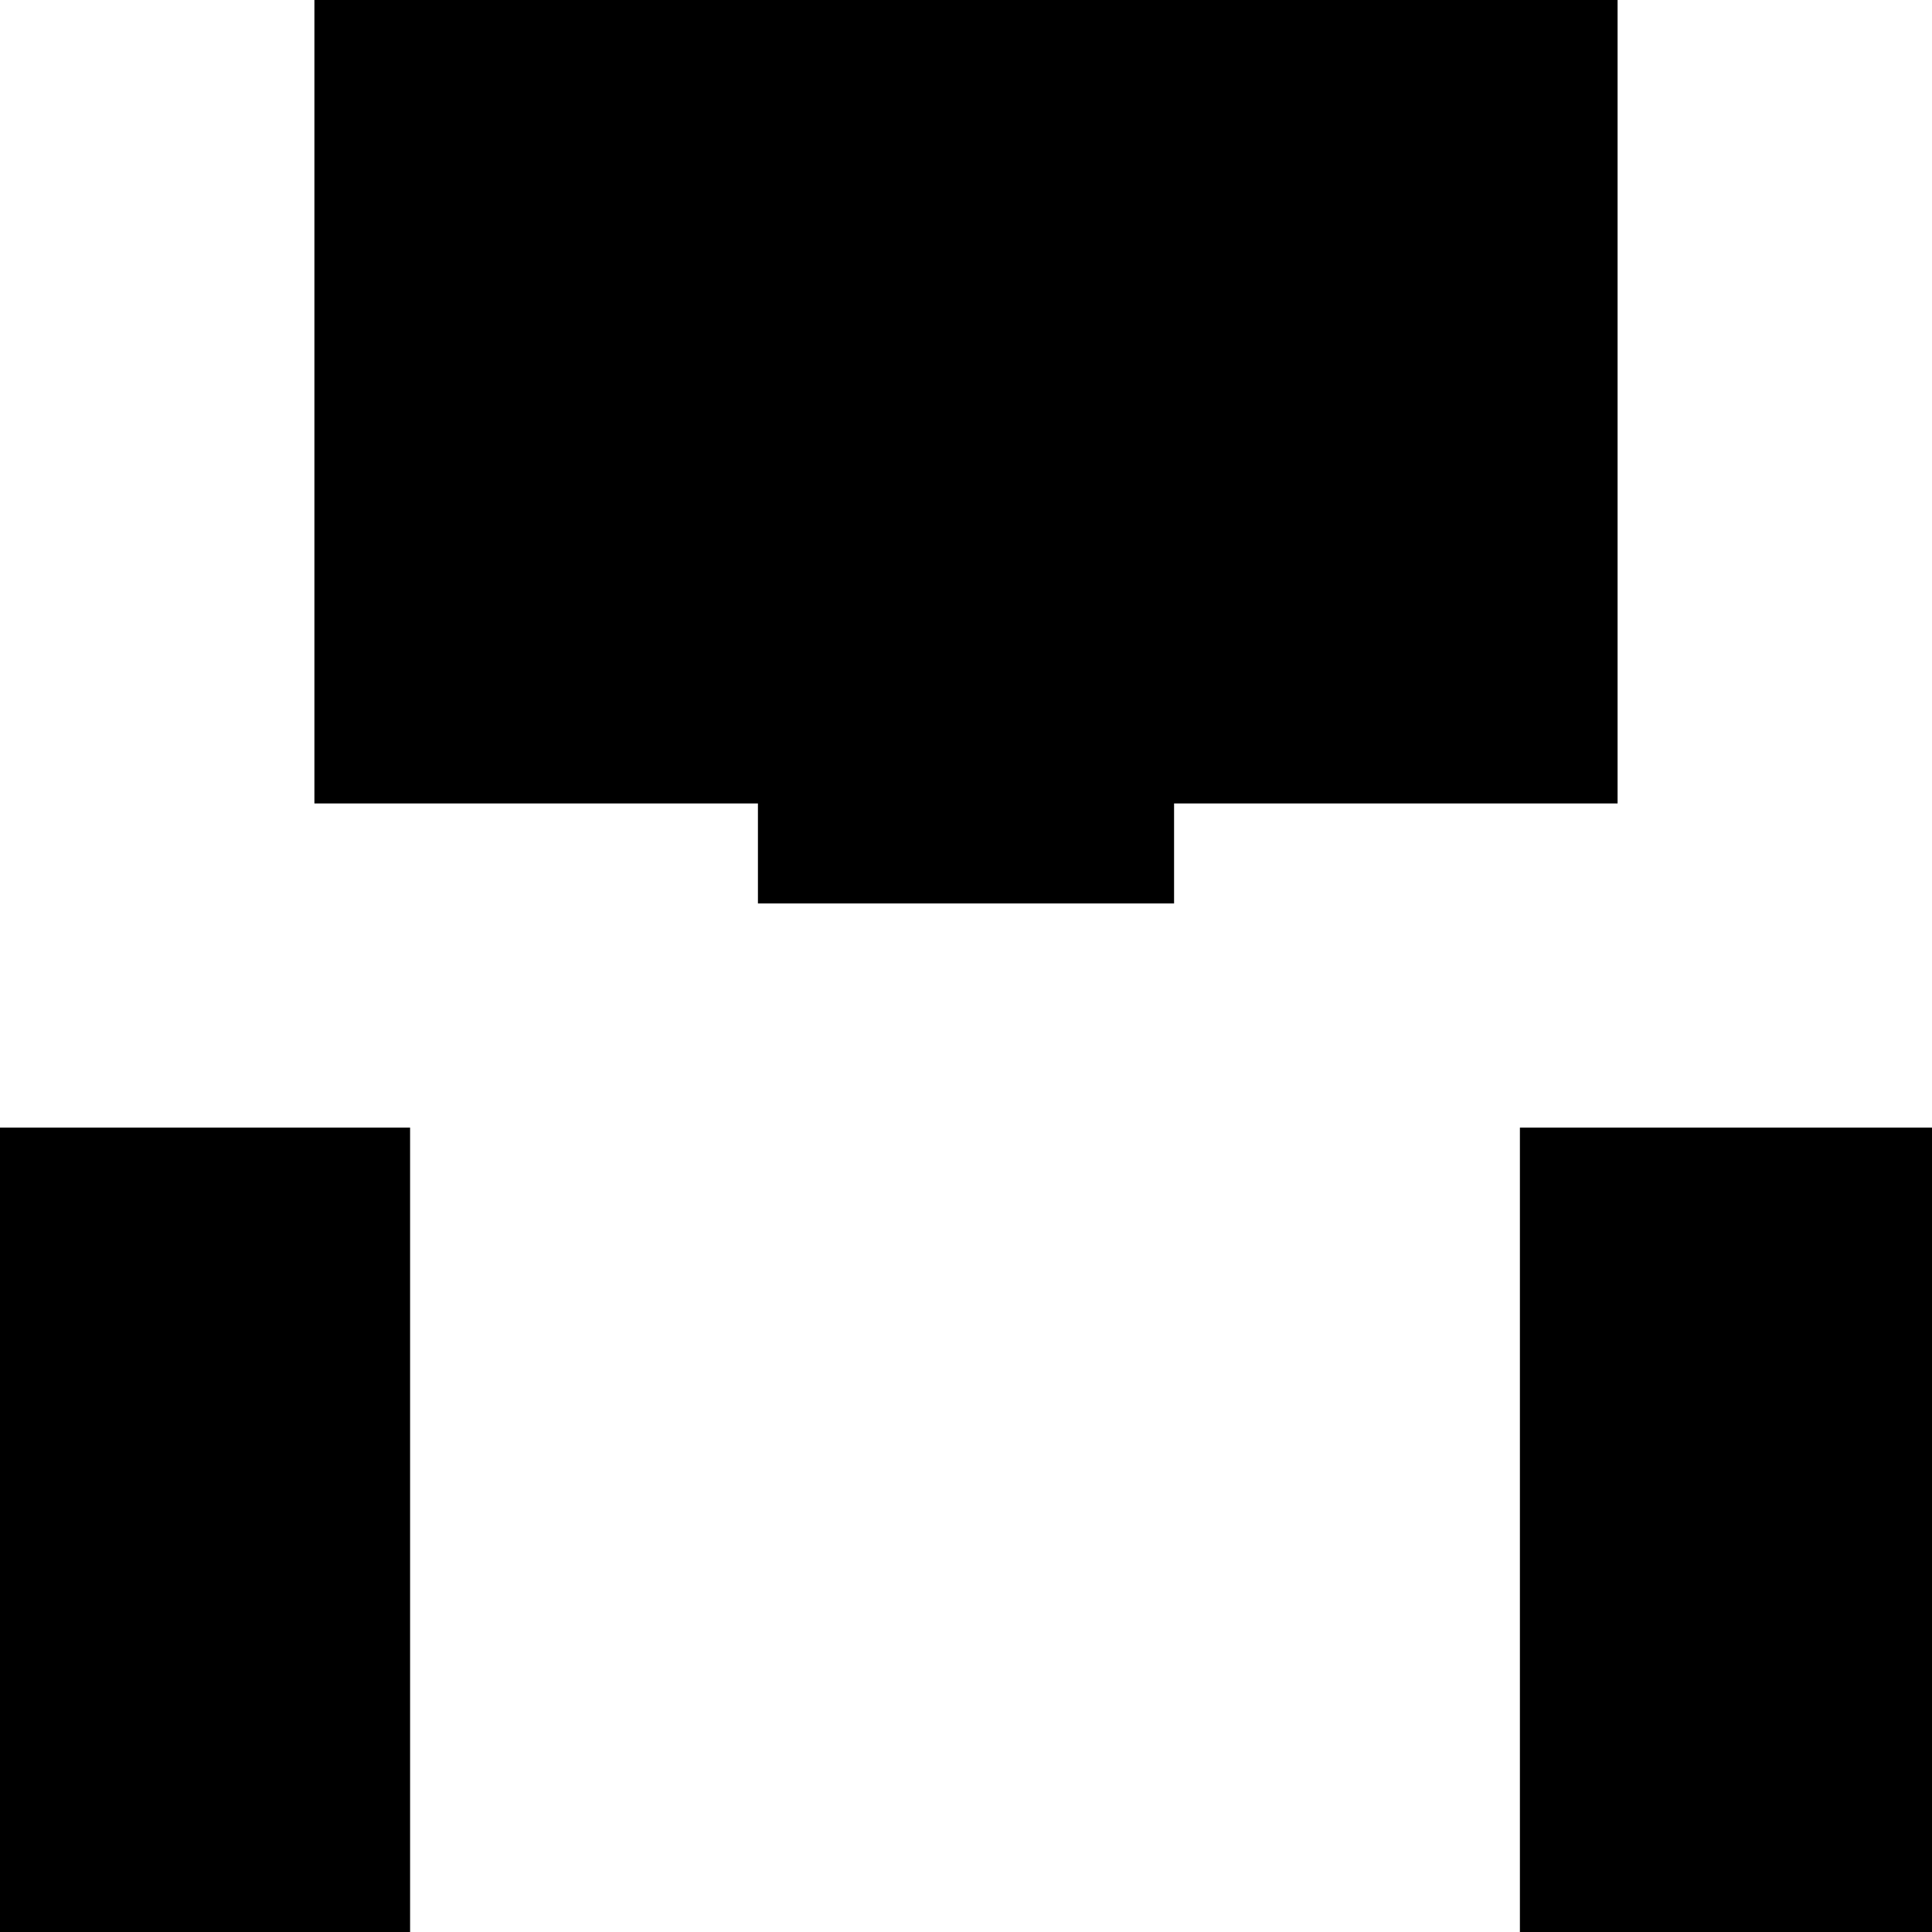 <svg xmlns="http://www.w3.org/2000/svg" height="20" viewBox="0 -960 960 960" width="20"><path d="M376.61-511.08v-49.69H156.23v-542h647.54v542H583.39v49.69H376.61ZM-101.61 2.61v-402.3h305.38V11.77h551.46v-411.46h306.38V2.61H-101.61Z"/></svg>